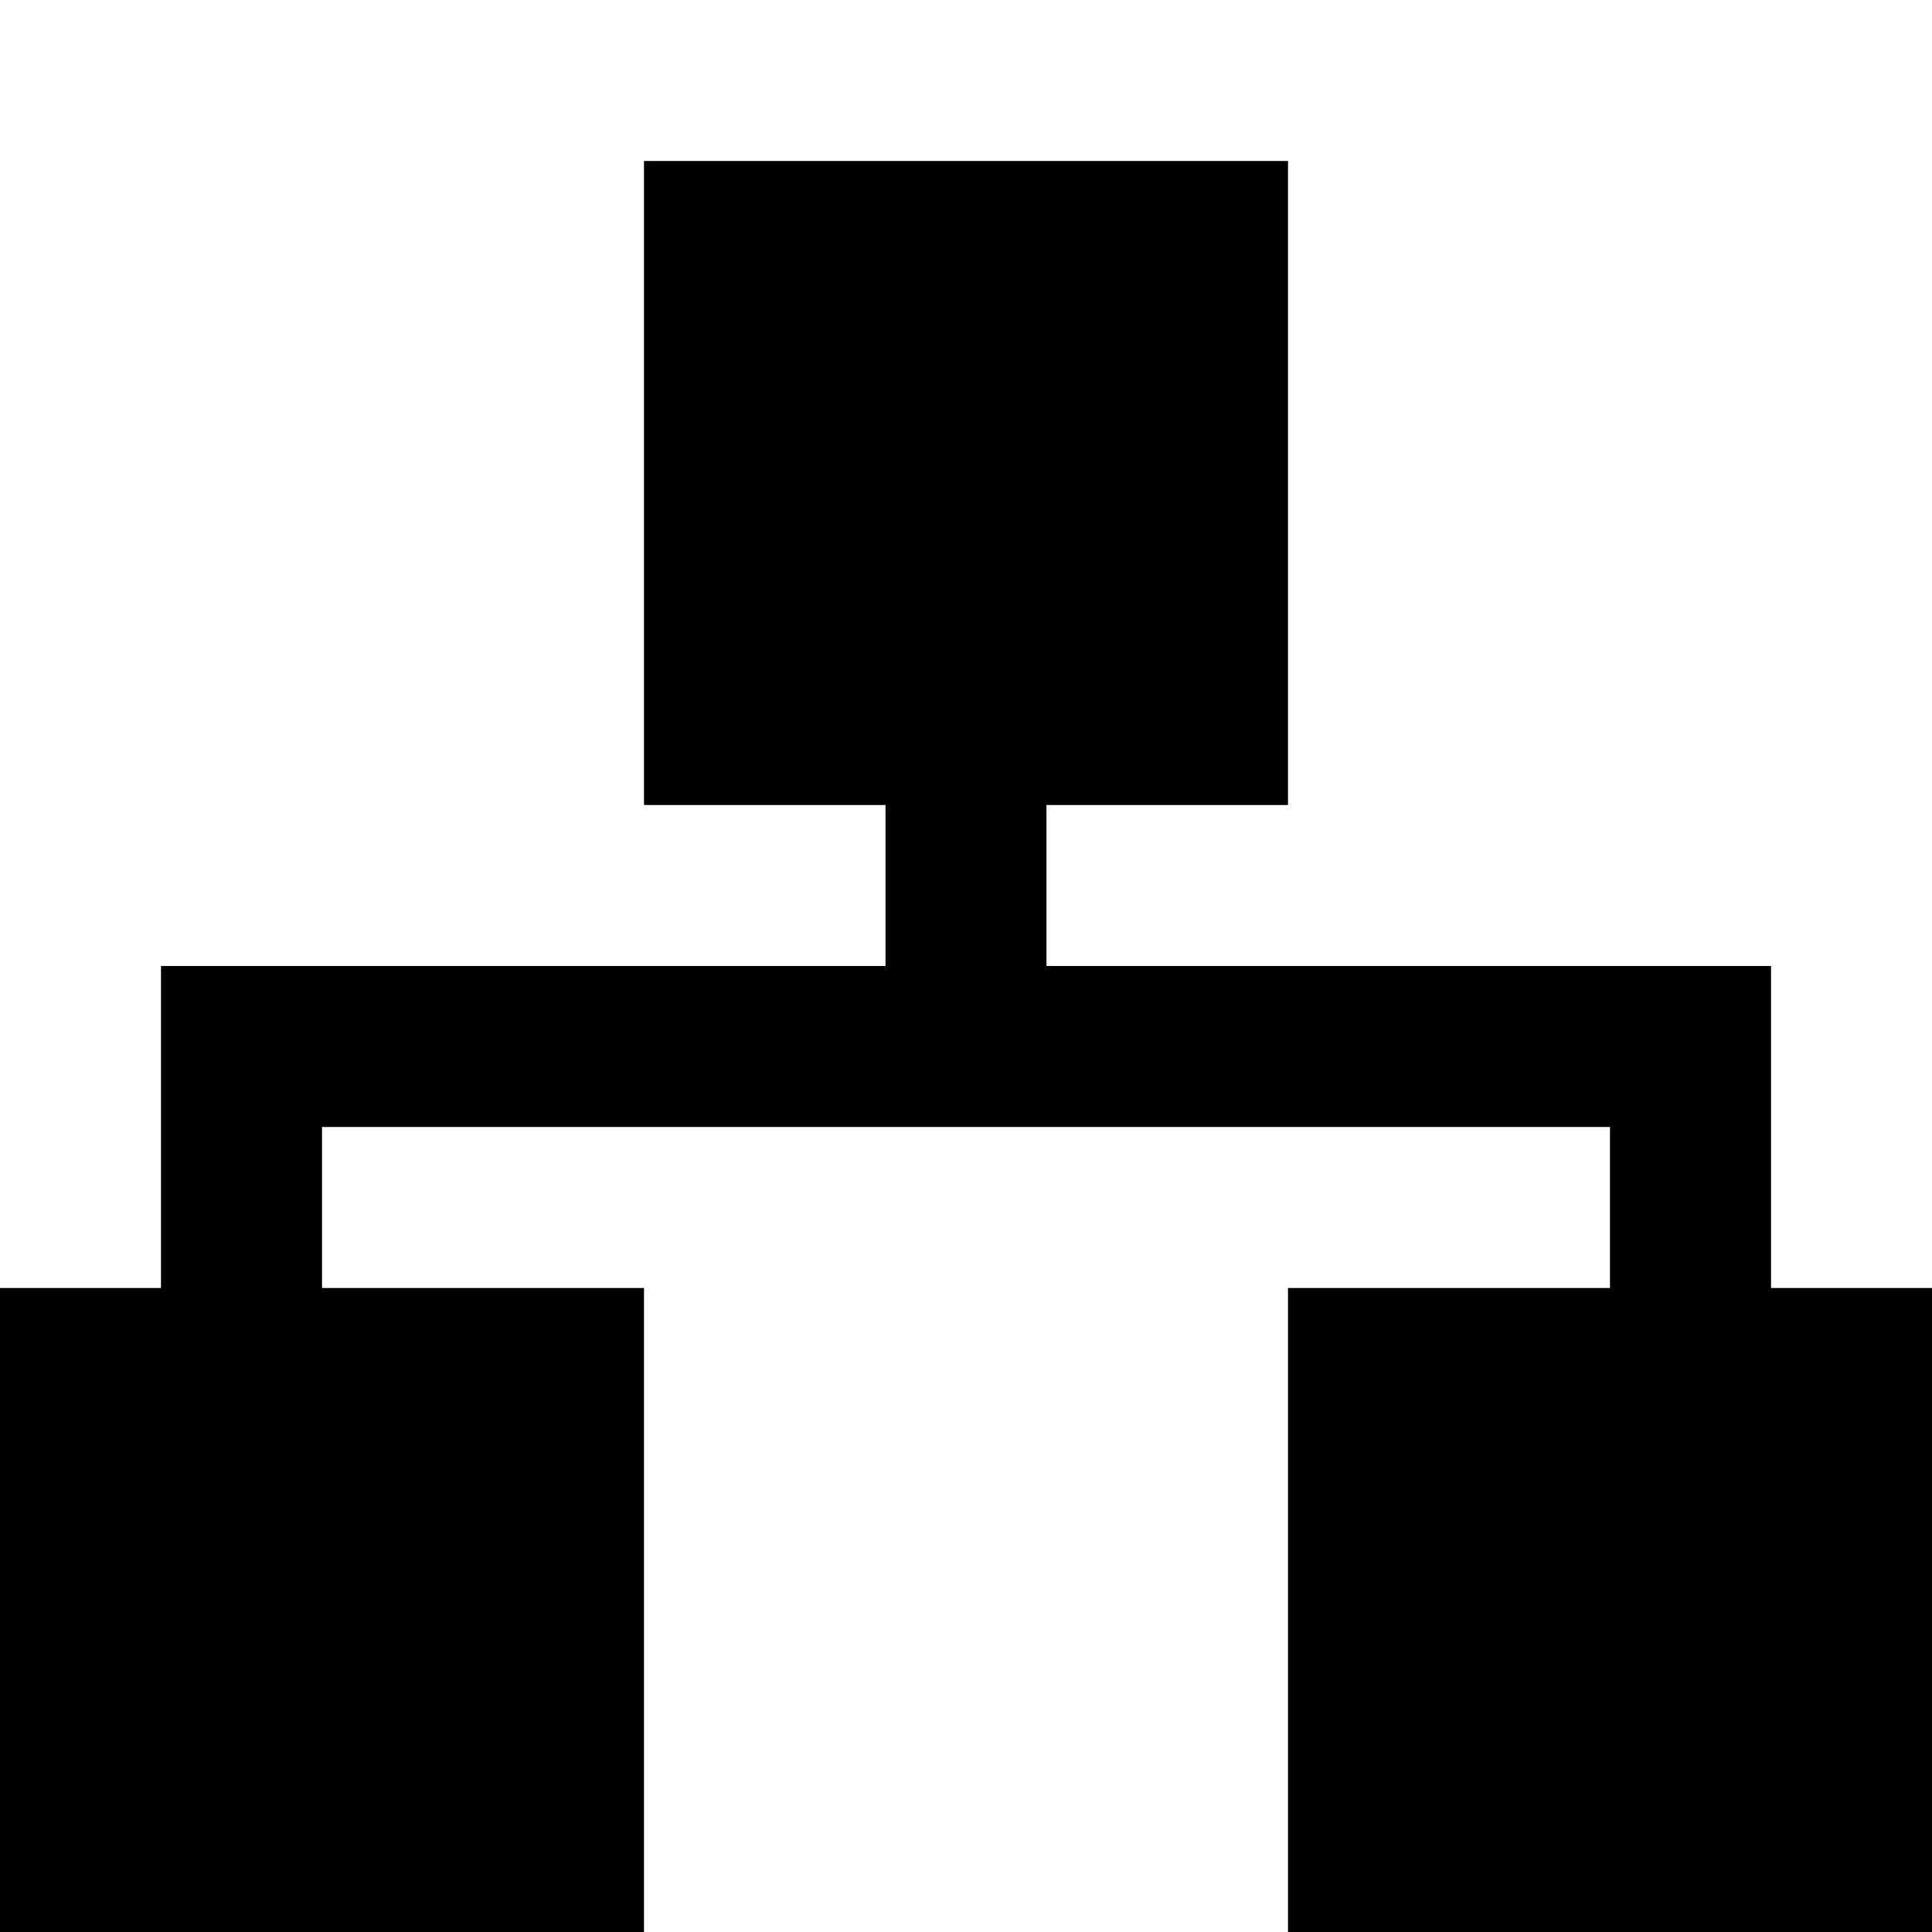 <!-- Generated by IcoMoon.io -->
<svg version="1.1" xmlns="http://www.w3.org/2000/svg" width="12" height="12" viewBox="0 0 12 12">
<title>tree-solid</title>
<path d="M4 1v4h1.5v1h-4.5v2h-1v4h4v-4h-2v-1h8v1h-2v4h4v-4h-1v-2h-4.5v-1h1.5v-4h-4z"></path>
</svg>
